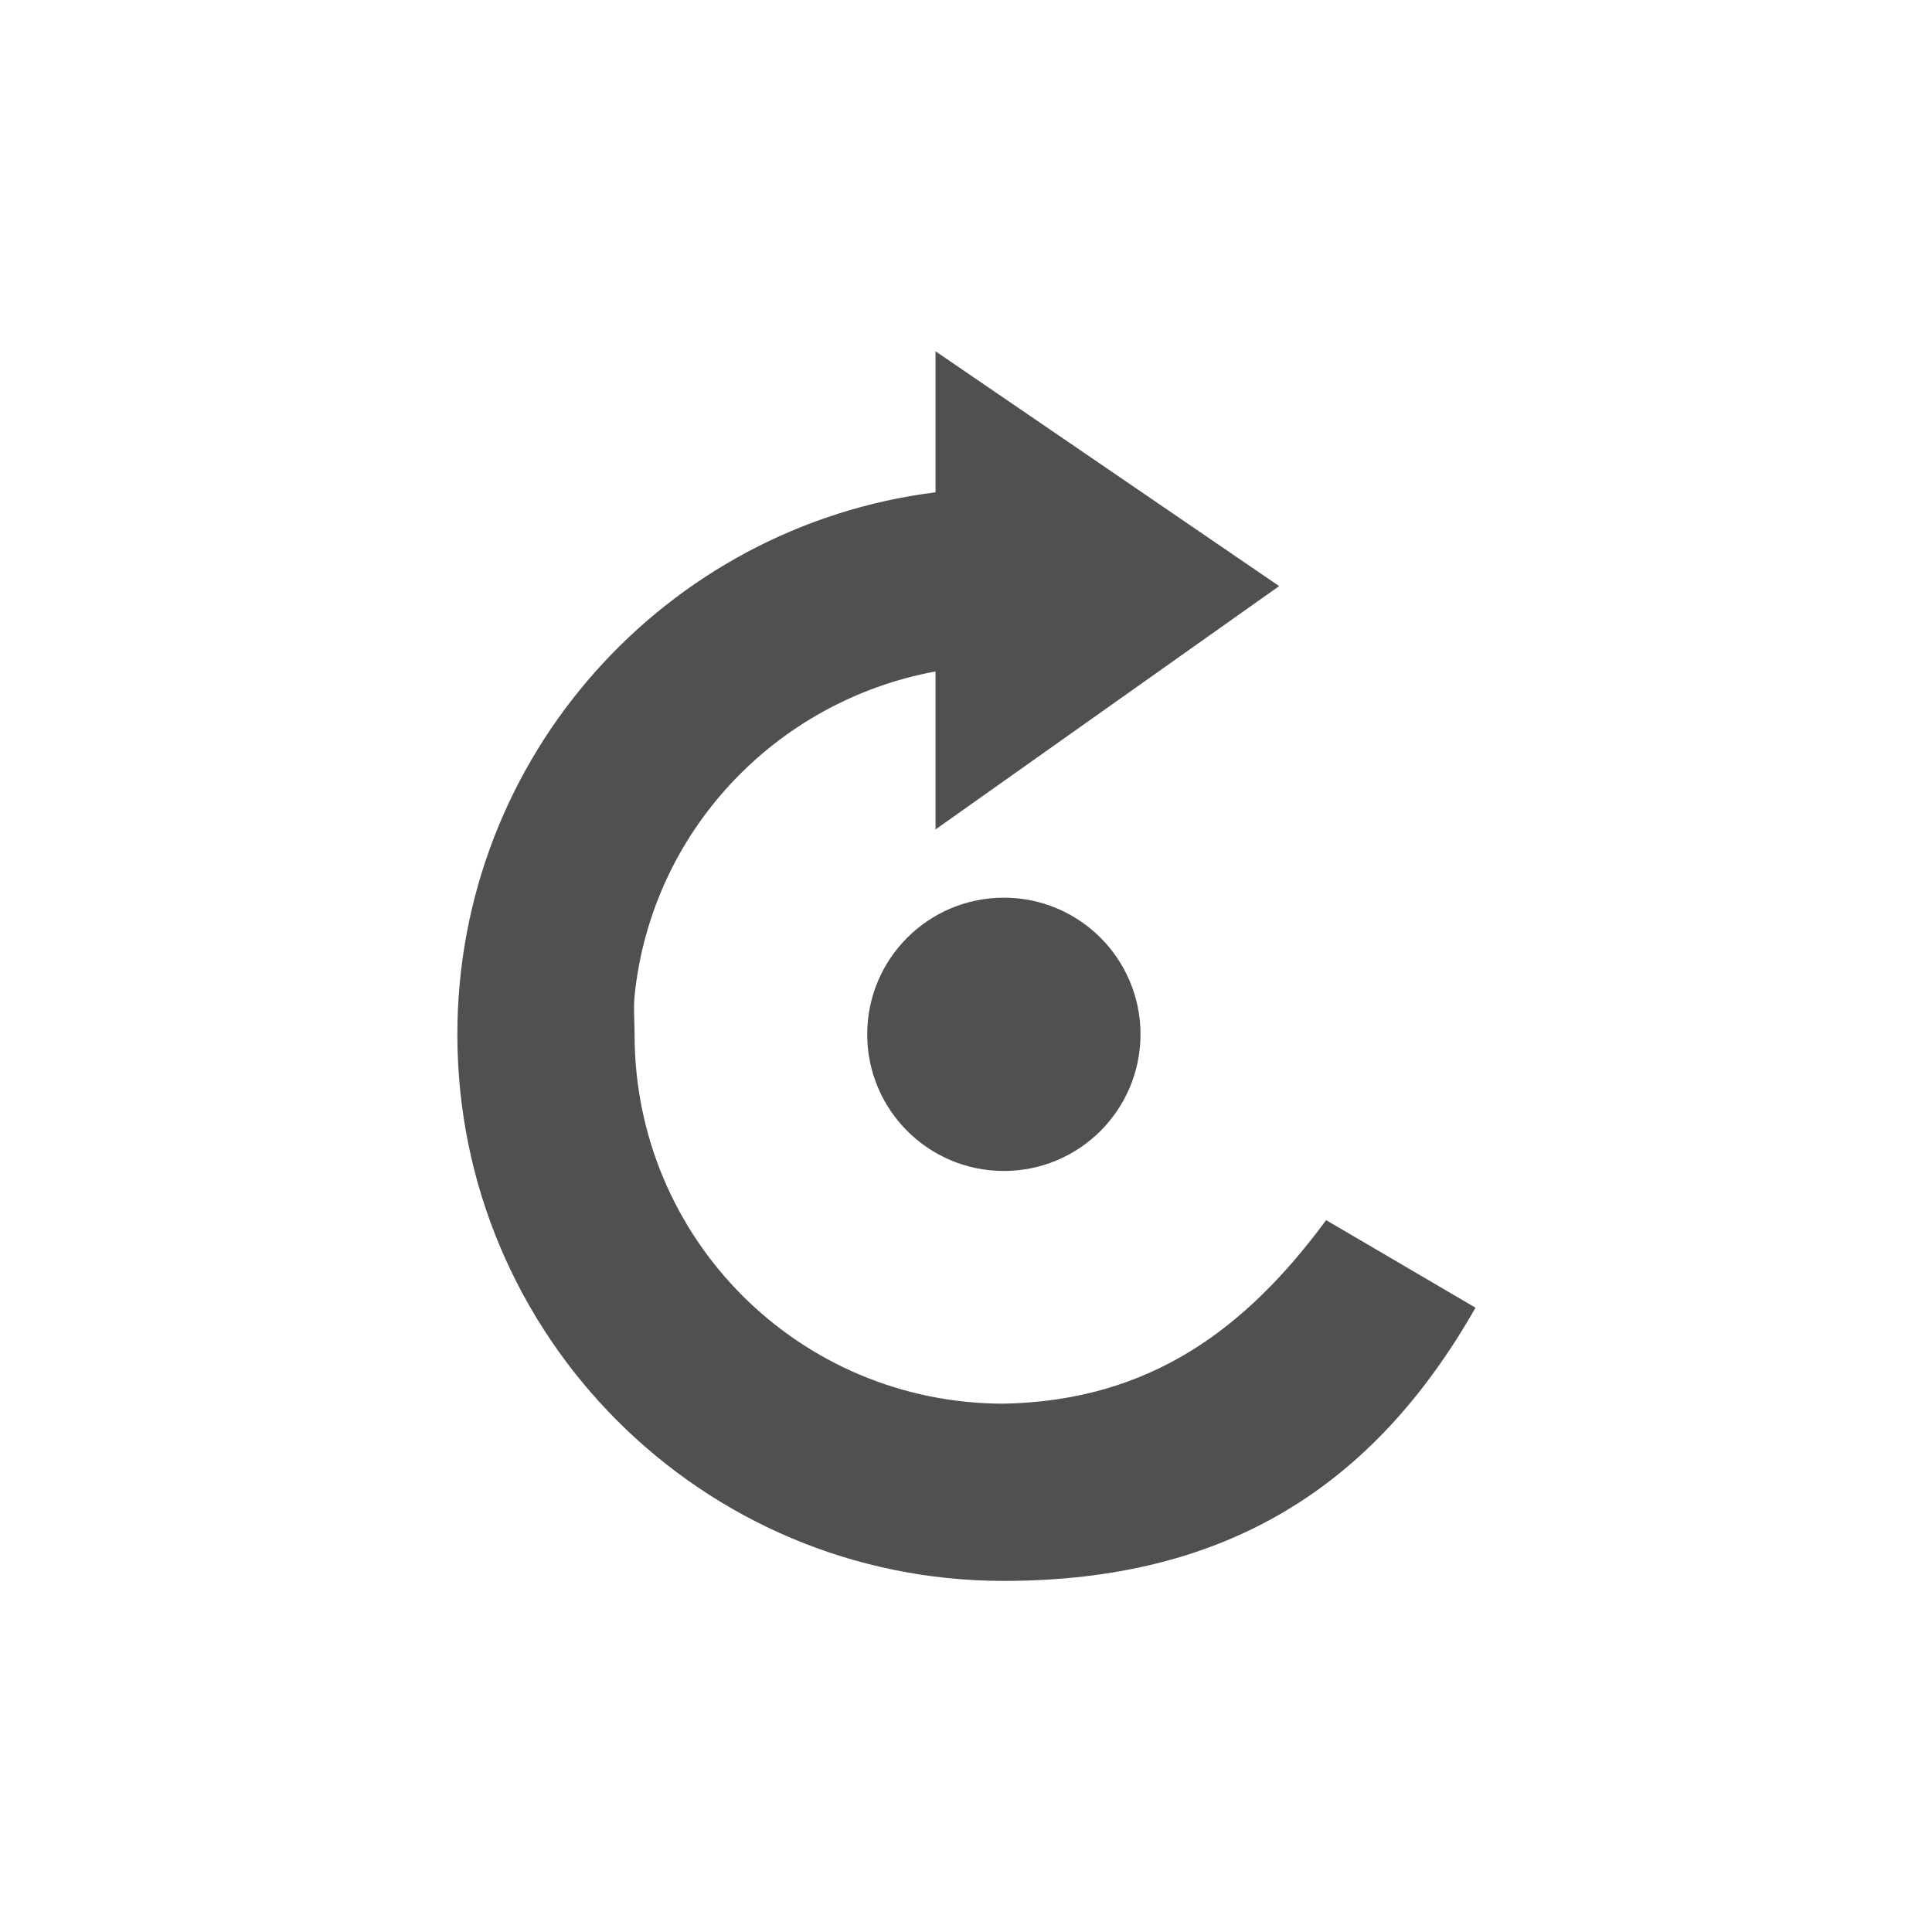 <svg height="22" width="22" xmlns="http://www.w3.org/2000/svg" xmlns:sodipodi="http://sodipodi.sourceforge.net/DTD/sodipodi-0.dtd" xmlns:inkscape="http://www.inkscape.org/namespaces/inkscape">
 <defs>
  <filter id="filter4215" inkscape:collect="always">
   <feGaussianBlur stdDeviation="0.05" inkscape:collect="always"/>
  </filter>
  <linearGradient x2="0" y1="1.01" y2="15.01" gradientUnits="userSpaceOnUse" id="linearGradient3992" inkscape:collect="always">
   <stop stop-color="#000000" stop-opacity="1"/>
   <stop stop-color="#000000" stop-opacity="0" offset="1"/>
  </linearGradient>
 </defs>
 <g inkscape:label="Capa 1" inkscape:groupmode="layer" transform="matrix(1 0 0 1 -421.71 -525.79)">
  <g stroke-opacity="1" stroke-width="0.2" display="inline" enable-background="new" fill="none" stroke="url(#linearGradient3992)" stroke-dasharray="none" filter="url(#filter4215)" stroke-miterlimit="4" transform="matrix(0.986 0 0 1 424.84 528.8)">
   <g inkscape:label="actions" transform="matrix(1 0 0 1 -417 -117)">
    <rect x="-429" rx="0" y="127" color="#dddddd" height="2" visibility="visible" opacity="0.5" width="8" transform="matrix(-1 0 0 1 0 0)"/>
    <rect x="-427" rx="0" y="118" color="#dddddd" height="2" visibility="visible" opacity="0.5" width="4" transform="matrix(-1 0 0 1 0 0)"/>
    <rect x="-427" rx="0" y="130" color="#dddddd" height="2" visibility="visible" opacity="0.5" width="4" transform="matrix(-1 0 0 1 0 0)"/>
    <rect x="-429" rx="0" y="121" color="#dddddd" height="2" visibility="visible" opacity="0.5" width="8" transform="matrix(-1 0 0 1 0 0)"/>
    <rect x="-431" y="124" color="#dddddd" height="2" visibility="visible" width="12" transform="matrix(-1 0 0 1 0 0)"/>
   </g>
  </g>
  <path d="m 432.363,529.79 3.913,2.674 -3.913,2.771 0,-1.799 c -1.822,0.335 -3.237,1.826 -3.427,3.695 -0.014,0.142 0,0.292 0,0.438 0,2.329 1.876,4.205 4.205,4.205 1.662,-0.034 2.752,-0.846 3.67,-2.09 l 1.701,0.997 c -1.151,2.022 -2.824,3.111 -5.372,3.111 -3.437,0 -6.222,-2.786 -6.222,-6.222 0,-3.172 2.377,-5.79 5.445,-6.174 l 0,-1.604 z m 0.778,6.222 c 0.859,0 1.556,0.696 1.556,1.556 0,0.859 -0.696,1.556 -1.556,1.556 -0.859,0 -1.556,-0.696 -1.556,-1.556 0,-0.859 0.696,-1.556 1.556,-1.556 z" display="inline" fill="#505050" fill-opacity="1" stroke="none" inkscape:connector-curvature="0"/>
 </g>
</svg>
